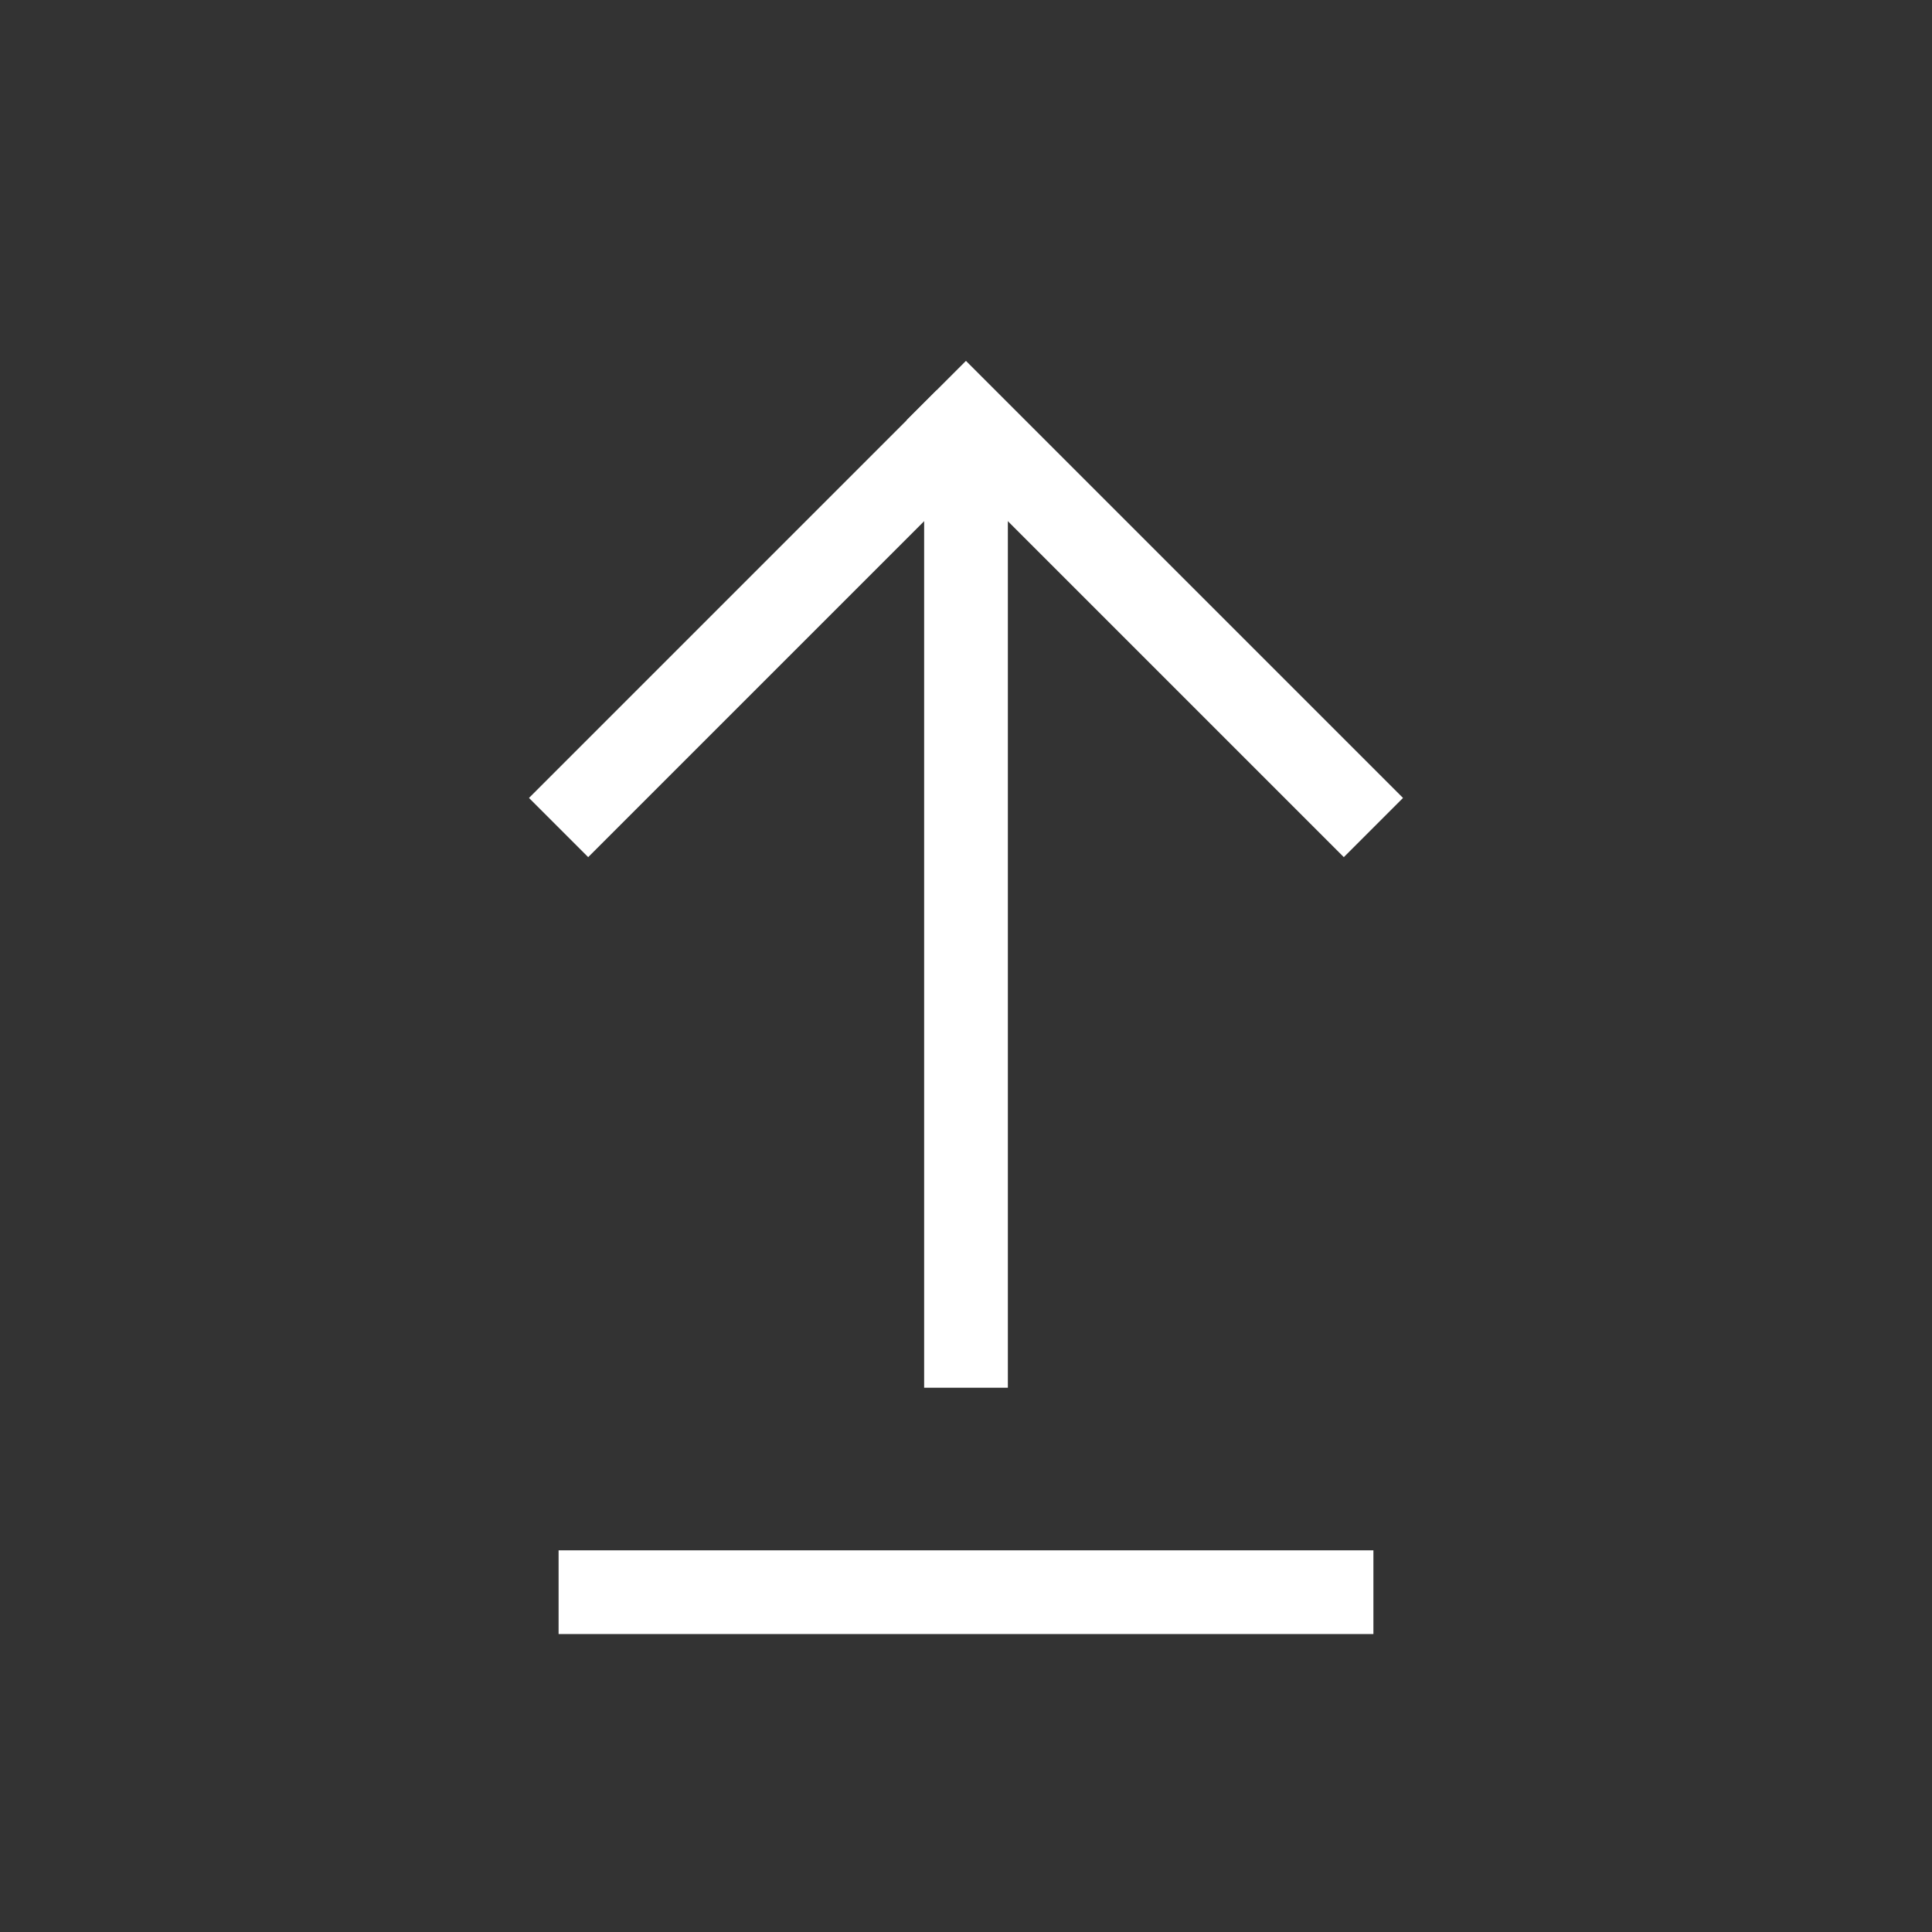 <svg id="eE9sRTSFvgy1" xmlns="http://www.w3.org/2000/svg" xmlns:xlink="http://www.w3.org/1999/xlink" viewBox="0 0 300 300" shape-rendering="geometricPrecision" text-rendering="geometricPrecision"><rect x="0" y="0" width="300" height="300" fill="#333333" stroke="none"/><line x1="0" y1="-75.124" x2="0" y2="75.124" transform="translate(150 140.362)" fill="none" stroke="#fff" stroke-width="13"/><line x1="31.631" y1="-31.631" x2="-31.631" y2="31.631" transform="translate(118.369 96.87)" fill="none" stroke="#fff" stroke-width="13"/><line x1="36.235" y1="-36.235" x2="-31.631" y2="31.631" transform="matrix(-1 0 0 1 181.631 96.87)" fill="none" stroke="#fff" stroke-width="13"/><line x1="-63.262" y1="0" x2="63.262" y2="0" transform="translate(150 247.235)" fill="none" stroke="#fff" stroke-width="13"/></svg>
